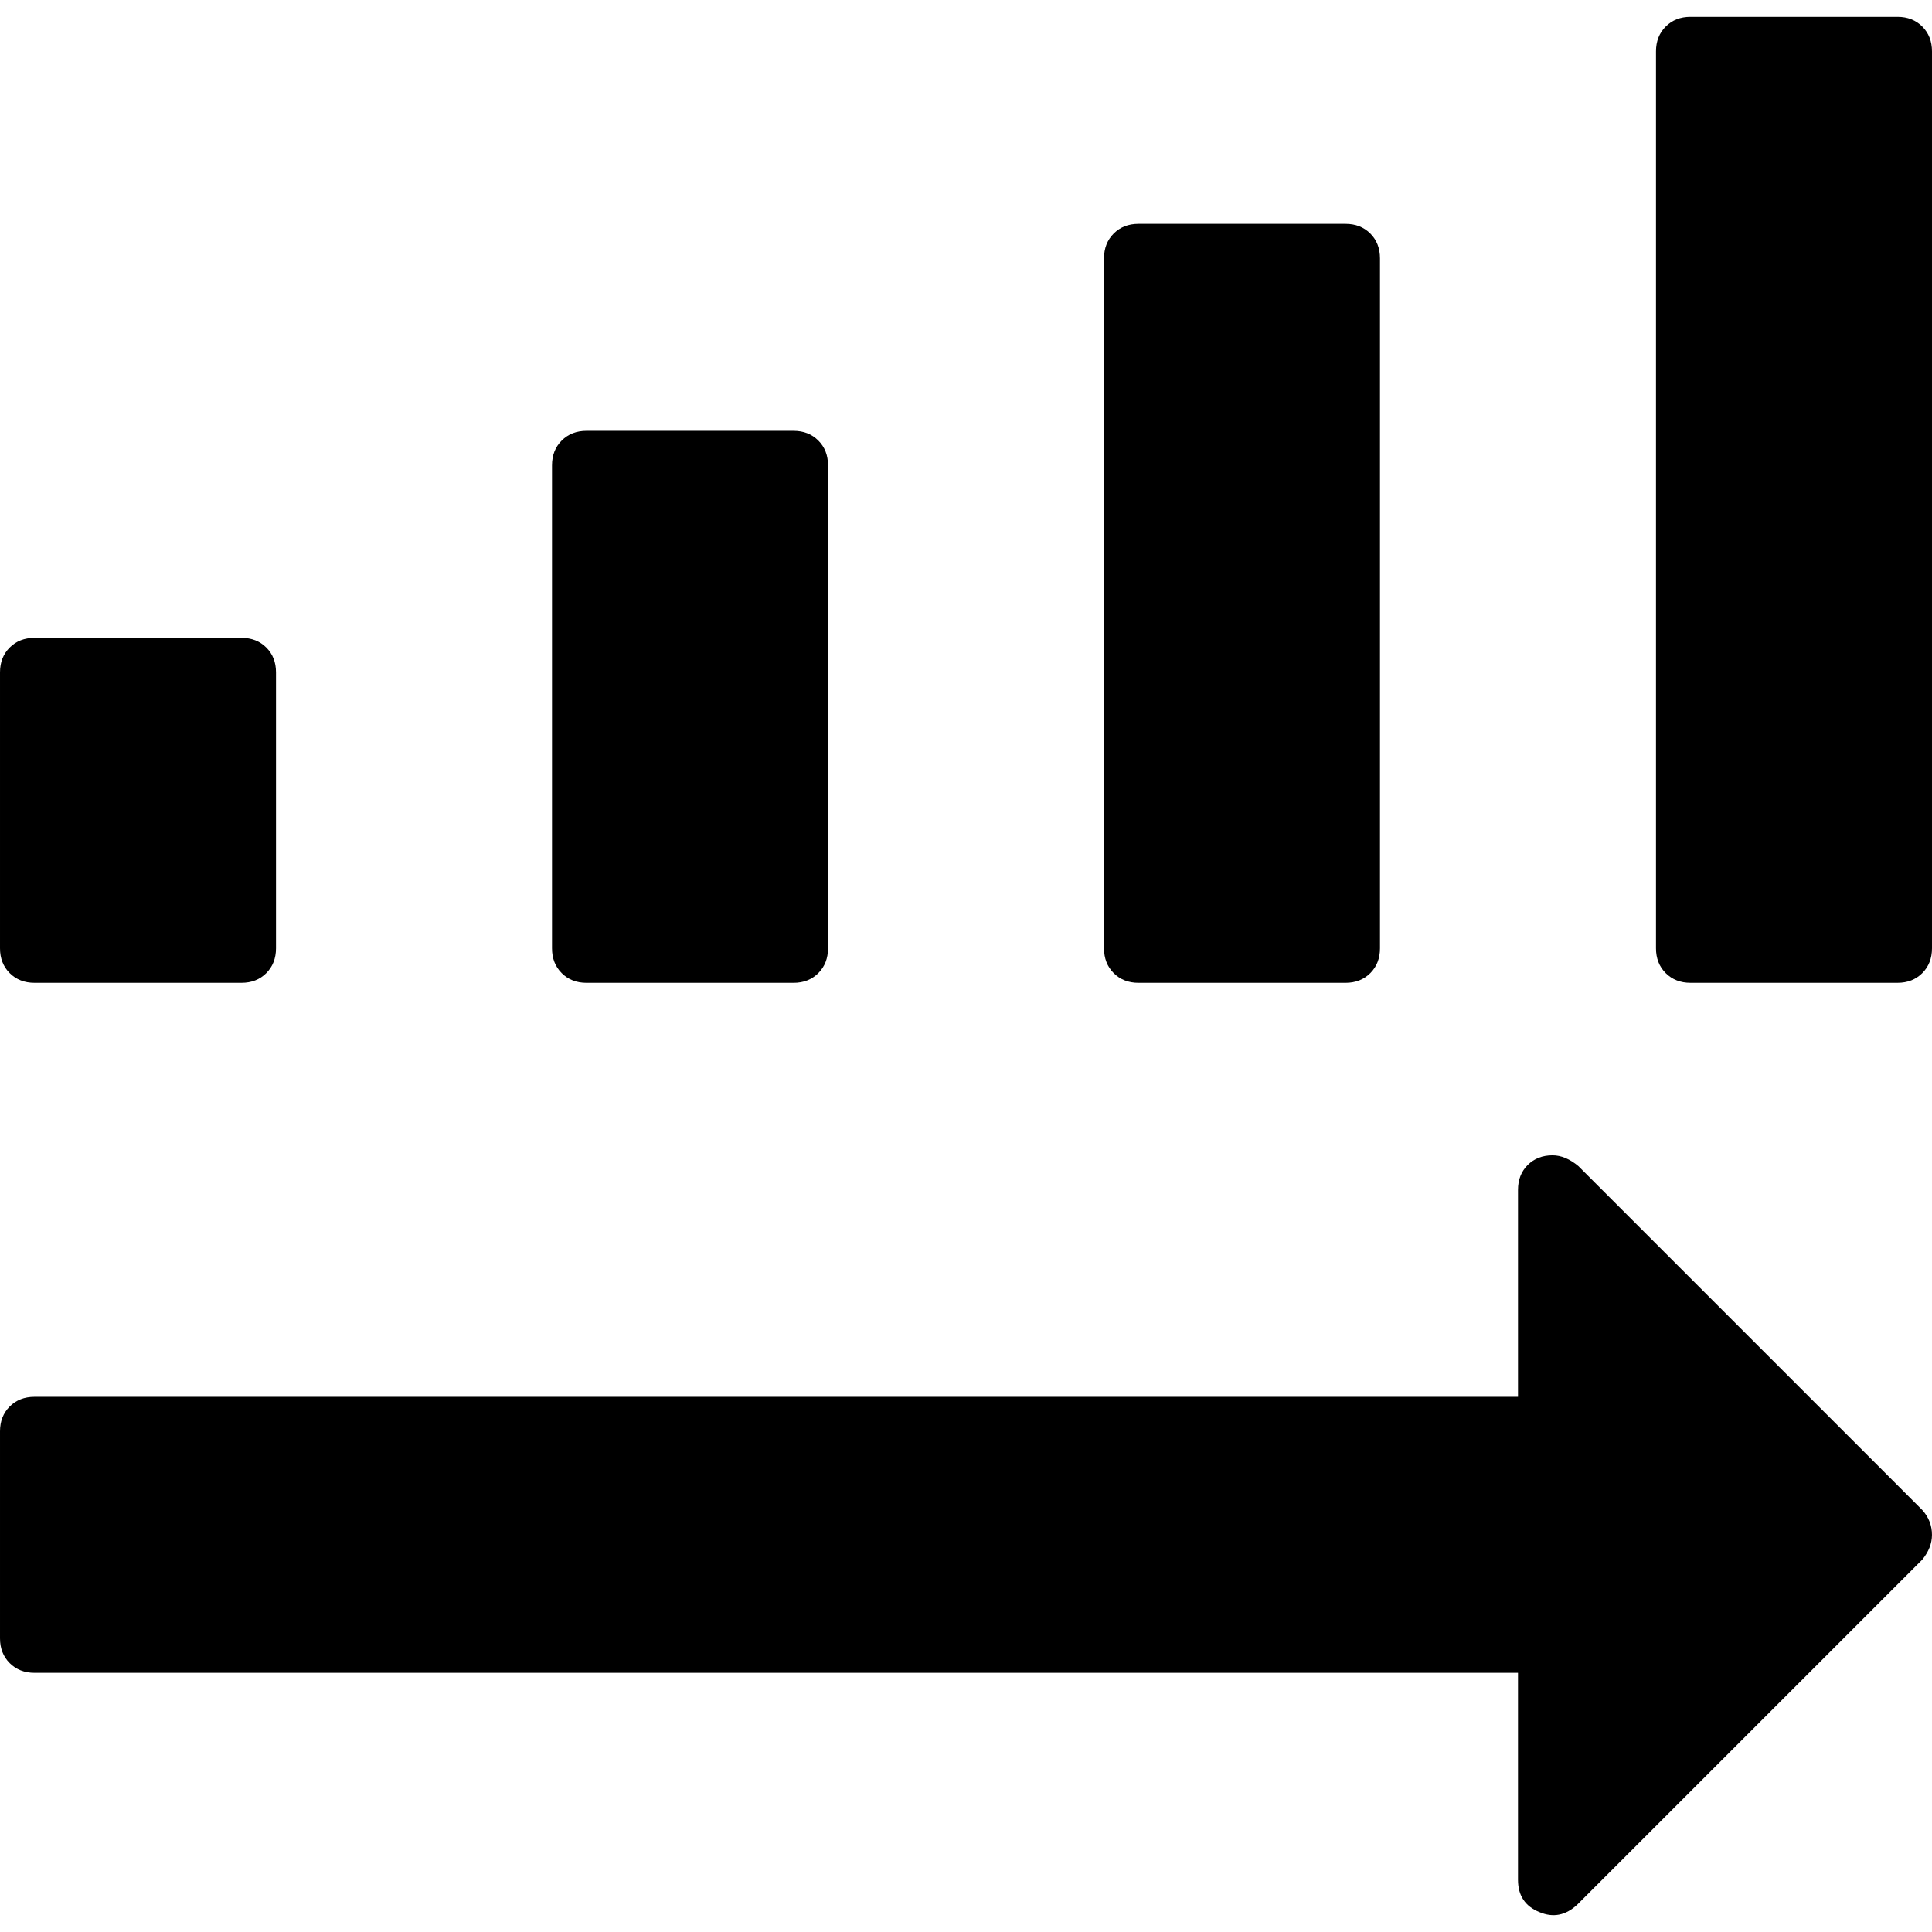 <?xml version="1.0" encoding="UTF-8" standalone="no"?>
<!-- Generator: Adobe Illustrator 16.0.0, SVG Export Plug-In . SVG Version: 6.00 Build 0)  -->

<svg
   xmlns:dc="http://purl.org/dc/elements/1.1/"
   xmlns:cc="http://creativecommons.org/ns#"
   xmlns:rdf="http://www.w3.org/1999/02/22-rdf-syntax-ns#"
   xmlns:svg="http://www.w3.org/2000/svg"
   xmlns="http://www.w3.org/2000/svg"
   xmlns:sodipodi="http://sodipodi.sourceforge.net/DTD/sodipodi-0.dtd"
   xmlns:inkscape="http://www.inkscape.org/namespaces/inkscape"
   version="1.1"
   id="Capa_1"
   x="0px"
   y="0px"
   viewBox="0 0 511.627 511.627"
   style="enable-background:new 0 0 511.627 511.627;"
   xml:space="preserve"
   inkscape:version="0.91 r13725"
   sodipodi:docname="ranking.svg"><defs
     id="defs49" /><sodipodi:namedview
     pagecolor="#ffffff"
     bordercolor="#666666"
     borderopacity="1"
     objecttolerance="10"
     gridtolerance="10"
     guidetolerance="10"
     inkscape:pageopacity="0"
     inkscape:pageshadow="2"
     inkscape:window-width="852"
     inkscape:window-height="480"
     id="namedview47"
     showgrid="false"
     inkscape:zoom="0.46127353"
     inkscape:cx="255.81351"
     inkscape:cy="255.81351"
     inkscape:window-x="0"
     inkscape:window-y="0"
     inkscape:window-maximized="0"
     inkscape:current-layer="Capa_1" /><g
     id="g3"
     transform="matrix(0,-1,1,0,4.1771062e-4,511.625)"><g
       id="g5"><path
         d="m 260.494,219.271 127.906,0 c 2.666,0 4.855,-0.855 6.563,-2.57 1.715,-1.713 2.573,-3.9 2.573,-6.567 l 0,-54.816 c 0,-2.667 -0.858,-4.854 -2.573,-6.567 -1.708,-1.711 -3.897,-2.57 -6.563,-2.57 l -127.906,0 c -2.666,0 -4.853,0.855 -6.567,2.57 -1.71,1.713 -2.568,3.9 -2.568,6.567 l 0,54.816 c 0,2.667 0.855,4.854 2.568,6.567 1.714,1.712 3.901,2.57 6.567,2.57 z"
         id="path7"
         inkscape:connector-curvature="0" /><path
         d="m 260.497,73.089 73.087,0 c 2.666,0 4.856,-0.855 6.563,-2.568 1.718,-1.714 2.563,-3.901 2.563,-6.567 l 0,-54.818 c 0,-2.663 -0.846,-4.853 -2.563,-6.567 C 338.44,0.859 336.25,0 333.584,0 l -73.087,0 c -2.666,0 -4.853,0.855 -6.567,2.568 -1.709,1.715 -2.568,3.905 -2.568,6.567 l 0,54.818 c 0,2.666 0.855,4.853 2.568,6.567 1.715,1.71 3.901,2.569 6.567,2.569 z"
         id="path9"
         inkscape:connector-curvature="0" /><path
         d="m 196.54,401.991 -54.817,0 0,-392.855 c 0,-2.663 -0.854,-4.856 -2.568,-6.567 C 137.441,0.859 135.254,0 132.587,0 L 77.769,0 c -2.663,0 -4.856,0.855 -6.567,2.568 -1.709,1.715 -2.568,3.905 -2.568,6.567 l 0,392.855 -54.818,0 c -4.184,0 -7.04,1.902 -8.564,5.708 -1.525,3.621 -0.855,6.95 1.997,9.996 l 91.361,91.365 c 2.094,1.707 4.281,2.562 6.567,2.562 2.474,0 4.665,-0.855 6.567,-2.562 l 91.076,-91.078 c 1.906,-2.279 2.856,-4.571 2.856,-6.844 0,-2.676 -0.859,-4.859 -2.568,-6.584 -1.713,-1.706 -3.9,-2.562 -6.568,-2.562 z"
         id="path11"
         inkscape:connector-curvature="0" /><path
         d="m 504.604,441.109 c -1.715,-1.718 -3.901,-2.573 -6.567,-2.573 l -237.54,0 c -2.666,0 -4.853,0.855 -6.567,2.573 -1.709,1.711 -2.568,3.901 -2.568,6.564 l 0,54.815 c 0,2.673 0.855,4.853 2.568,6.571 1.715,1.711 3.901,2.566 6.567,2.566 l 237.539,0 c 2.666,0 4.853,-0.855 6.567,-2.566 1.711,-1.719 2.566,-3.898 2.566,-6.571 l 0,-54.815 c 0.004,-2.662 -0.855,-4.853 -2.565,-6.564 z"
         id="path13"
         inkscape:connector-curvature="0" /><path
         d="m 260.494,365.445 182.726,0 c 2.663,0 4.853,-0.855 6.57,-2.566 1.708,-1.711 2.563,-3.901 2.563,-6.563 l 0,-54.823 c 0,-2.662 -0.855,-4.853 -2.563,-6.563 -1.718,-1.711 -3.907,-2.566 -6.57,-2.566 l -182.726,0 c -2.666,0 -4.853,0.855 -6.567,2.566 -1.71,1.711 -2.568,3.901 -2.568,6.563 l 0,54.823 c 0,2.662 0.855,4.853 2.568,6.563 1.714,1.711 3.901,2.566 6.567,2.566 z"
         id="path15"
         inkscape:connector-curvature="0" /></g></g><g
     id="g17" /><g
     id="g19" /><g
     id="g21" /><g
     id="g23" /><g
     id="g25" /><g
     id="g27" /><g
     id="g29" /><g
     id="g31" /><g
     id="g33" /><g
     id="g35" /><g
     id="g37" /><g
     id="g39" /><g
     id="g41" /><g
     id="g43" /><g
     id="g45" /></svg>